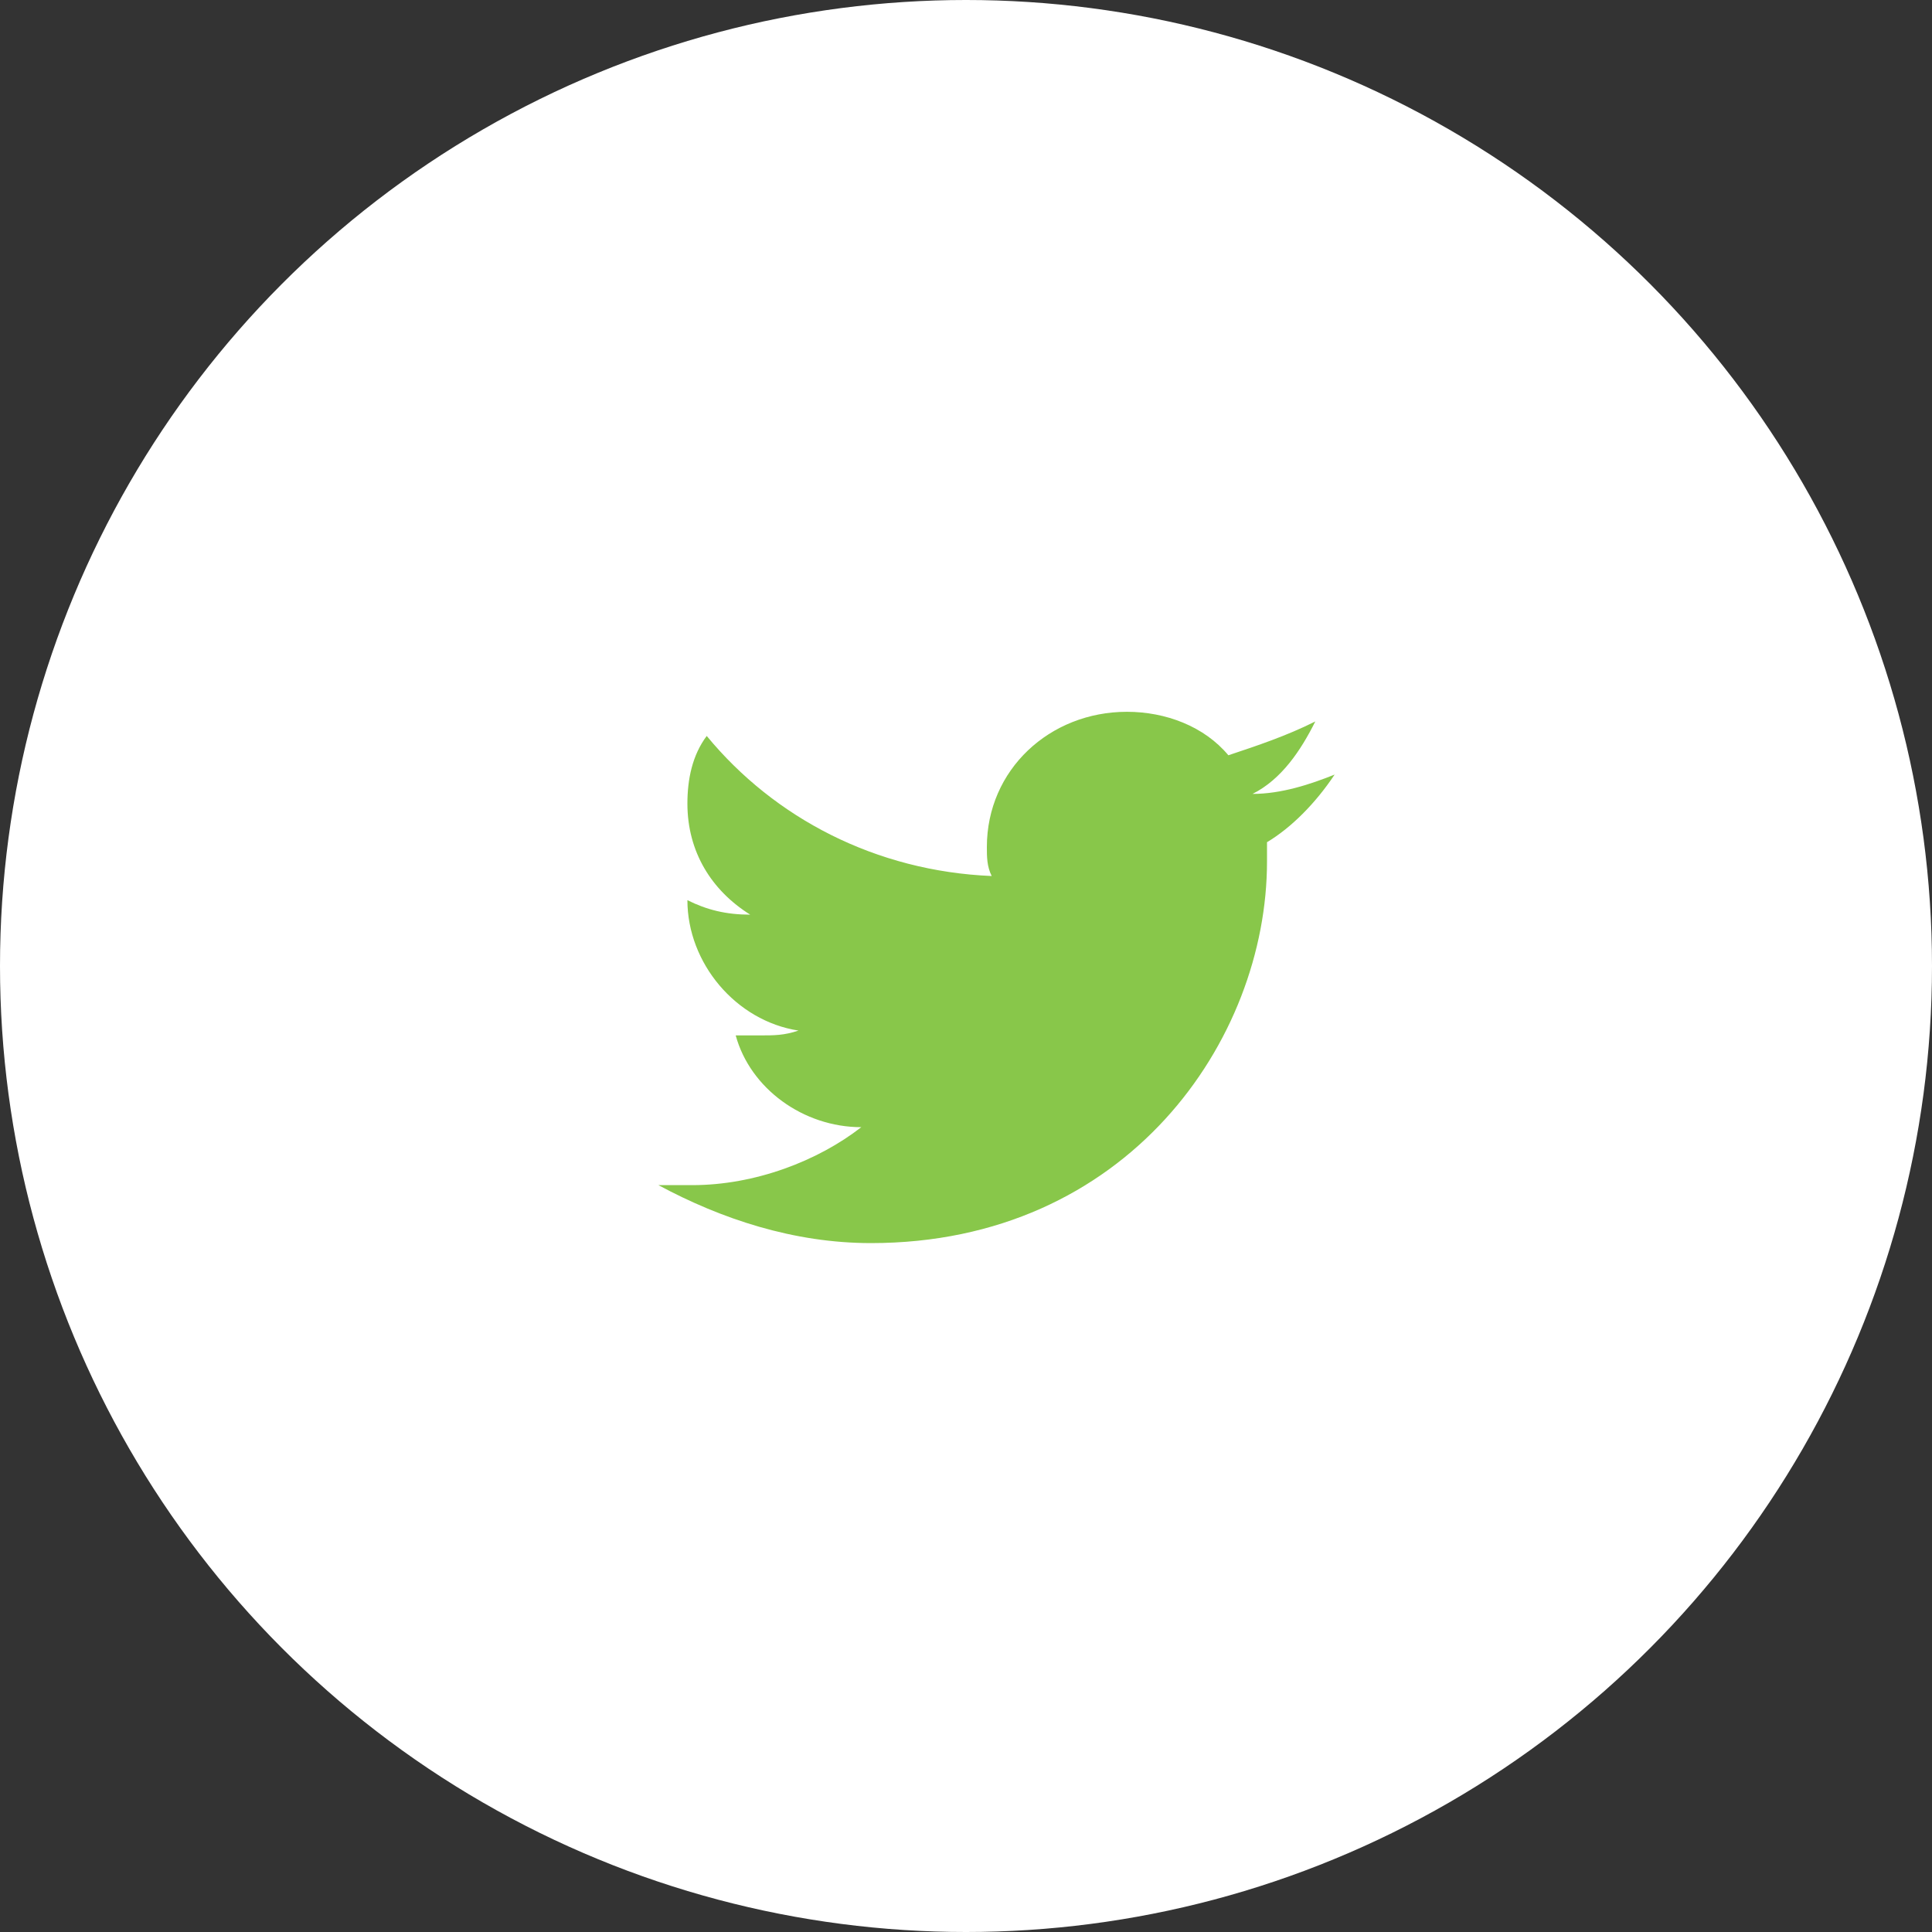 <?xml version="1.0" encoding="utf-8"?>
<!-- Generator: Adobe Illustrator 23.0.2, SVG Export Plug-In . SVG Version: 6.00 Build 0)  -->
<!DOCTYPE svg PUBLIC "-//W3C//DTD SVG 1.1//EN" "http://www.w3.org/Graphics/SVG/1.1/DTD/svg11.dtd">
<svg version="1.1" id="圖層_1" xmlns:x="http://ns.adobe.com/Extensibility/1.0/" xmlns:i="http://ns.adobe.com/AdobeIllustrator/10.0/" xmlns:graph="http://ns.adobe.com/Graphs/1.0/"
	 xmlns="http://www.w3.org/2000/svg" xmlns:xlink="http://www.w3.org/1999/xlink" x="0px" y="0px" viewBox="0 0 40 40"
	 style="enable-background:new 0 0 40 40;" xml:space="preserve">
<rect x="0" y="0" width="40" height="40" fill="#333333" stroke="none"/>
<style type="text/css">
	.st0{fill-rule:evenodd;clip-rule:evenodd;fill:#FFFFFF;}
	.st1{fill-rule:evenodd;clip-rule:evenodd;fill:#88C74A;}
</style>
<title>群組 7copycopy</title>
<desc>Created with Sketch.</desc>
<g id="icon">
	<g id="群組-7copycopy">
		<circle id="橢圓形" class="st0" cx="20" cy="20" r="20"/>
		<g id="twitter" transform="translate(13.632, 14.737)">
			<path id="Fill-1" class="st1" d="M14,1.3c-0.5,0.2-1.1,0.4-1.7,0.4c0.6-0.3,1-0.9,1.3-1.5c-0.6,0.3-1.2,0.5-1.8,0.7
				C11.3,0.3,10.5,0,9.7,0C8.1,0,6.8,1.2,6.8,2.8c0,0.2,0,0.4,0.1,0.6C4.5,3.3,2.4,2.2,1,0.5C0.7,0.9,0.6,1.4,0.6,1.9
				c0,1,0.5,1.8,1.3,2.3c-0.5,0-0.9-0.1-1.3-0.3c0,0,0,0,0,0c0,1.3,1,2.5,2.3,2.7C2.6,6.7,2.4,6.7,2.1,6.7c-0.2,0-0.4,0-0.5,0
				C1.9,7.8,3,8.6,4.2,8.6C3.3,9.3,2,9.8,0.7,9.8c-0.2,0-0.5,0-0.7,0C1.3,10.5,2.8,11,4.4,11c5.3,0,8.2-4.2,8.2-7.9
				c0-0.1,0-0.2,0-0.4C13.1,2.4,13.6,1.9,14,1.3"/>
		</g>
	</g>
</g>
</svg>
